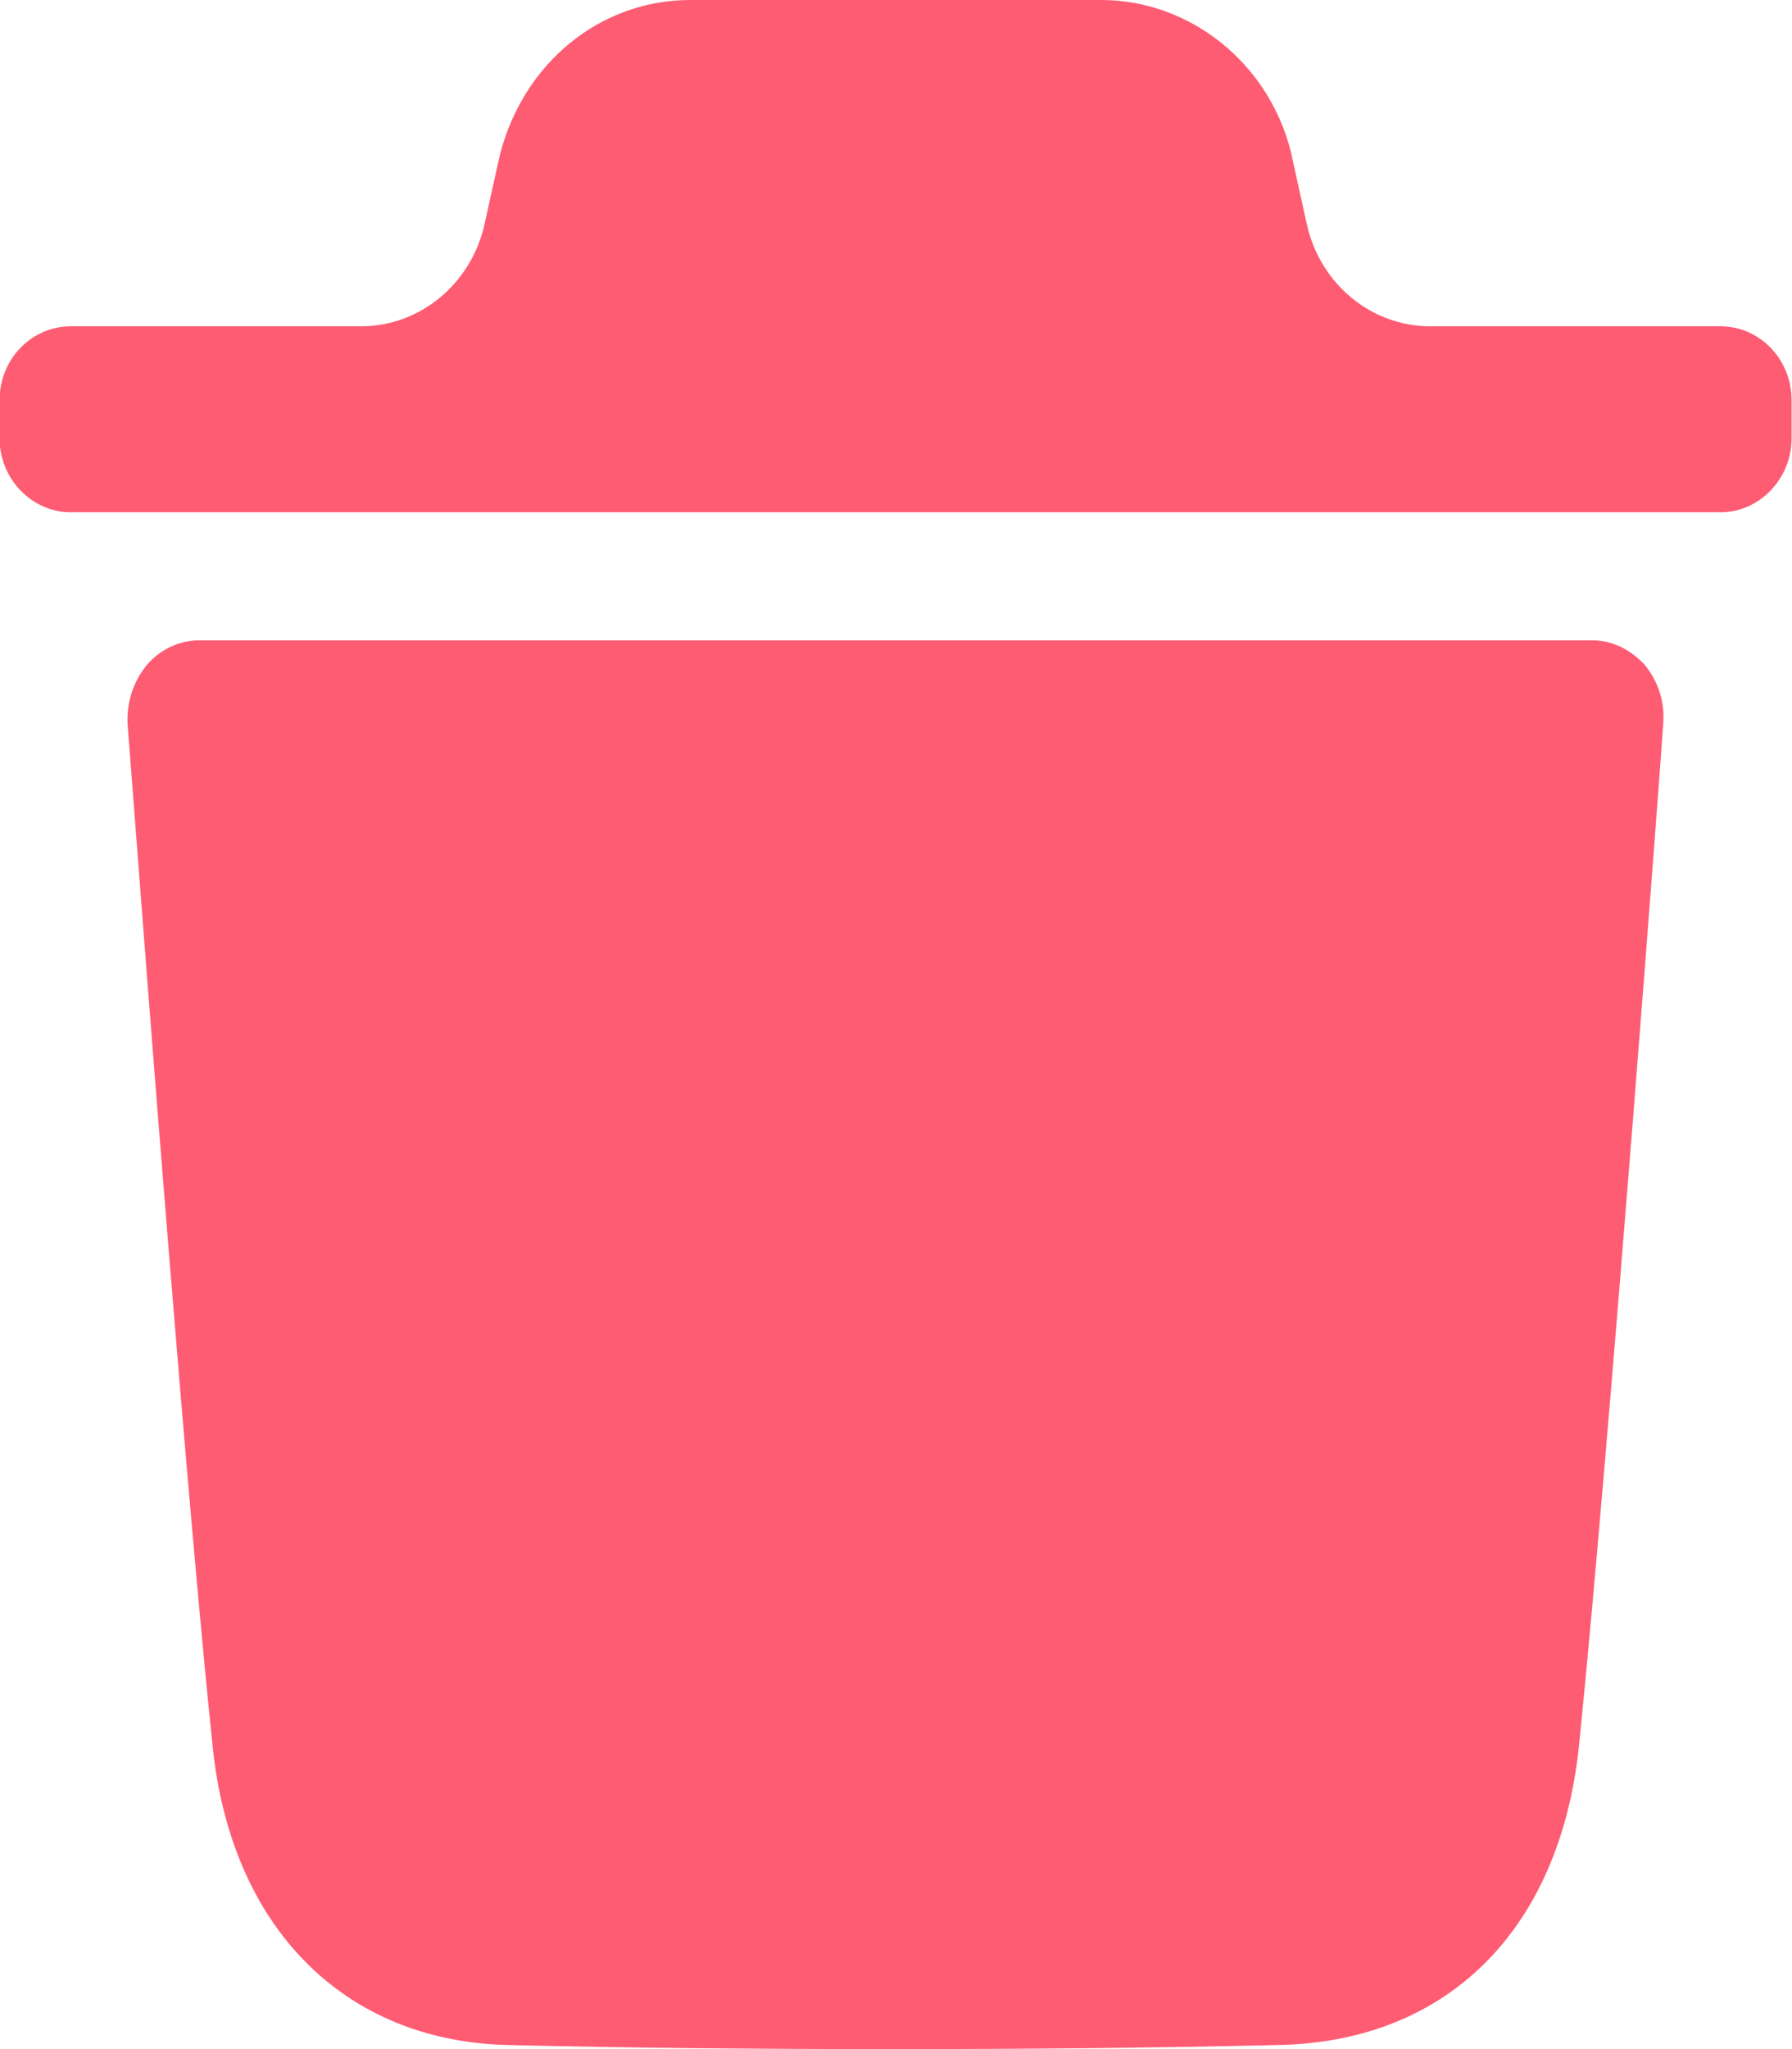 <svg width="21" height="24" viewBox="0 0 21 24" fill="none" xmlns="http://www.w3.org/2000/svg">
<path fill-rule="evenodd" clip-rule="evenodd" d="M20.164 3.822C20.617 3.822 20.995 4.203 20.995 4.687V5.135C20.995 5.608 20.617 6 20.164 6H0.828C0.373 6 -0.005 5.608 -0.005 5.135V4.687C-0.005 4.203 0.373 3.822 0.828 3.822H4.23C4.921 3.822 5.522 3.326 5.678 2.626L5.856 1.822C6.133 0.727 7.044 0 8.087 0H12.904C13.936 0 14.857 0.727 15.124 1.764L15.314 2.625C15.469 3.326 16.07 3.822 16.762 3.822H20.164ZM18.504 20.445C18.862 16.927 19.49 8.567 19.49 8.482C19.513 8.227 19.434 7.985 19.277 7.79C19.108 7.608 18.896 7.5 18.661 7.5H2.335C2.099 7.5 1.875 7.608 1.719 7.79C1.561 7.985 1.483 8.227 1.495 8.482C1.497 8.498 1.519 8.792 1.557 9.285C1.724 11.472 2.19 17.563 2.491 20.445C2.704 22.569 4.026 23.903 5.941 23.952C7.419 23.988 8.941 24 10.498 24C11.964 24 13.454 23.988 14.977 23.952C16.959 23.916 18.28 22.605 18.504 20.445Z" fill="#FE5C73"/>
</svg>
